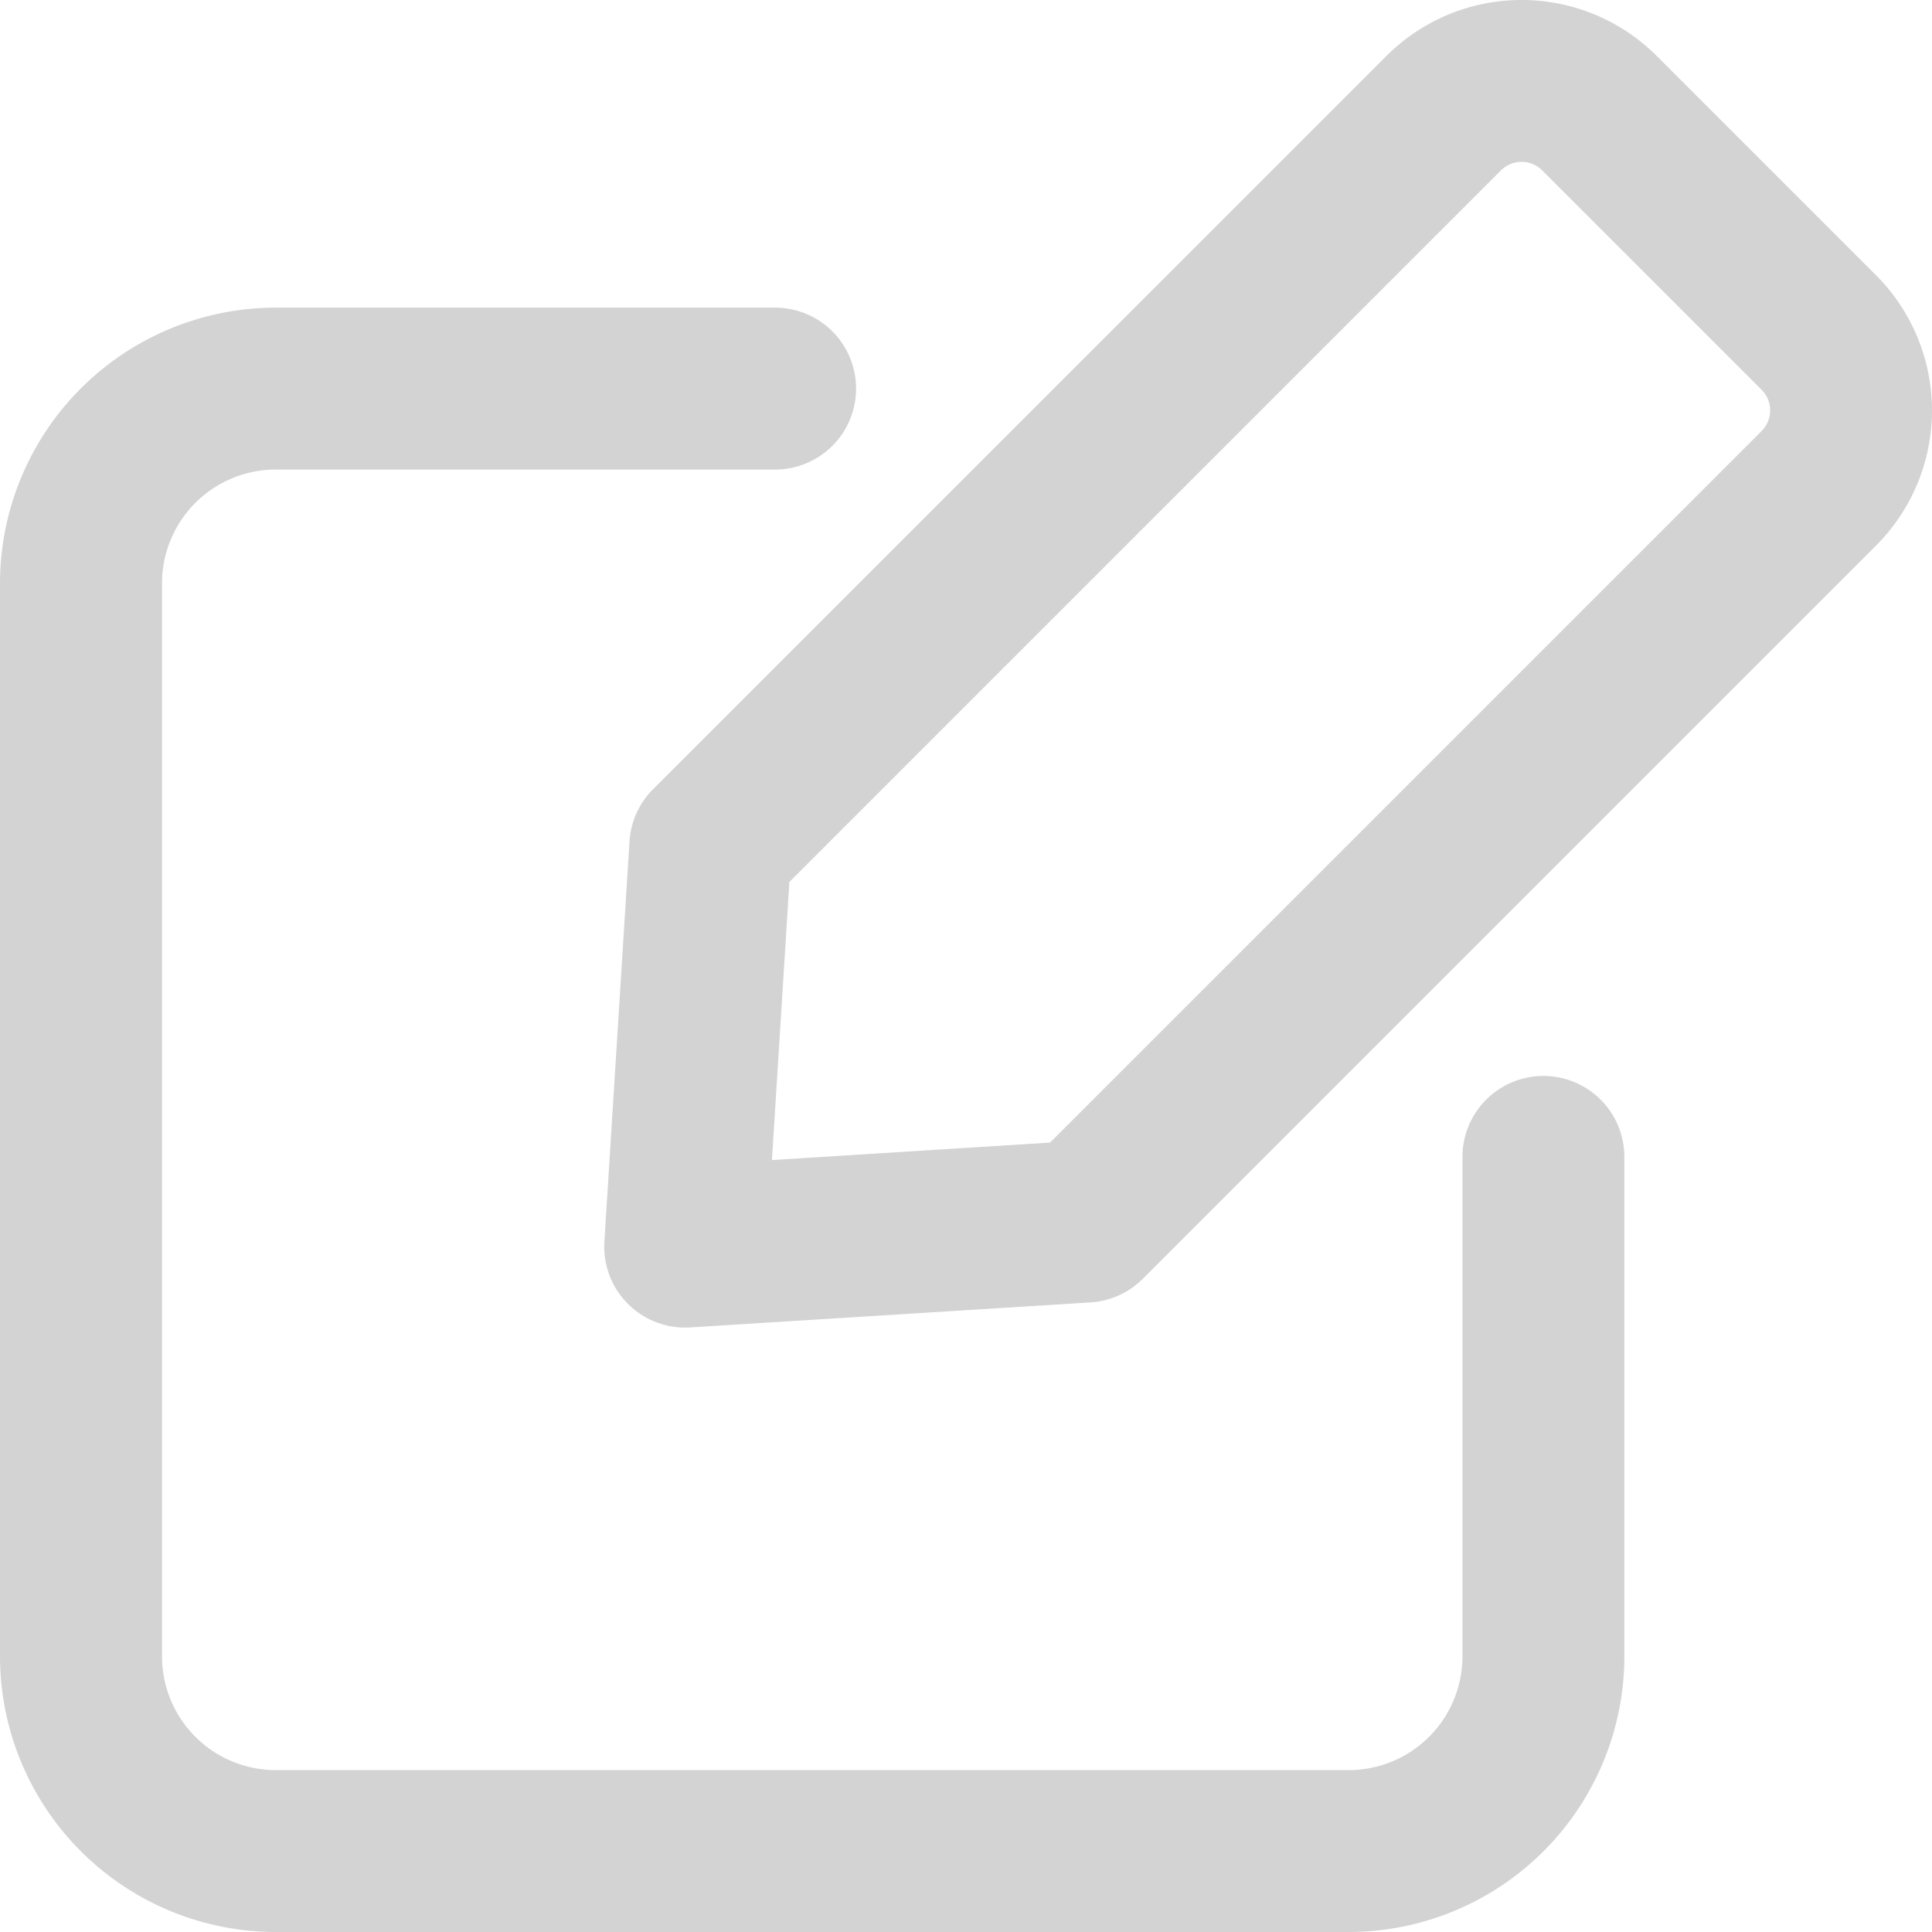 <svg xmlns="http://www.w3.org/2000/svg" xmlns:xlink="http://www.w3.org/1999/xlink" width="73.577" height="73.577" viewBox="0 0 73.577 73.577">
  <defs>
    <clipPath id="clip-path">
      <rect id="사각형_220" data-name="사각형 220" width="73.577" height="73.577" fill="#d3d3d3"/>
    </clipPath>
  </defs>
  <g id="그룹_508" data-name="그룹 508" transform="translate(0 0)">
    <g id="그룹_507" data-name="그룹 507" transform="translate(0 0)" clip-path="url(#clip-path)">
      <path id="패스_1551" data-name="패스 1551" d="M72.375,10.486,64.016,2.127a7.28,7.28,0,0,0-10.286,0L25.8,30.053a3.083,3.083,0,0,0-.9,1.986l-.957,15.244a3.083,3.083,0,0,0,3.076,3.276q.1,0,.193-.006L42.462,49.6a3.086,3.086,0,0,0,1.986-.9L72.376,20.773a7.284,7.284,0,0,0,0-10.287m-4.36,5.927-27.1,27.1-10.592.666.665-10.592,27.1-27.1a1.11,1.11,0,0,1,1.567,0l8.359,8.359a1.109,1.109,0,0,1,0,1.567" transform="translate(-0.926 0)" fill="#d3d3d3"/>
      <path id="패스_1552" data-name="패스 1552" d="M58.778,41.447a3.083,3.083,0,0,0-3.083,3.083V63.553a4.335,4.335,0,0,1-4.329,4.33H10.5a4.335,4.335,0,0,1-4.33-4.33V22.683a4.335,4.335,0,0,1,4.33-4.33H29.519a3.083,3.083,0,0,0,0-6.166H10.5A10.508,10.508,0,0,0,0,22.683v40.87A10.507,10.507,0,0,0,10.5,74.048h40.87A10.506,10.506,0,0,0,61.861,63.553V44.53a3.083,3.083,0,0,0-3.083-3.083" transform="translate(0 -0.471)" fill="#d3d3d3"/>
    </g>
  </g>
</svg>
